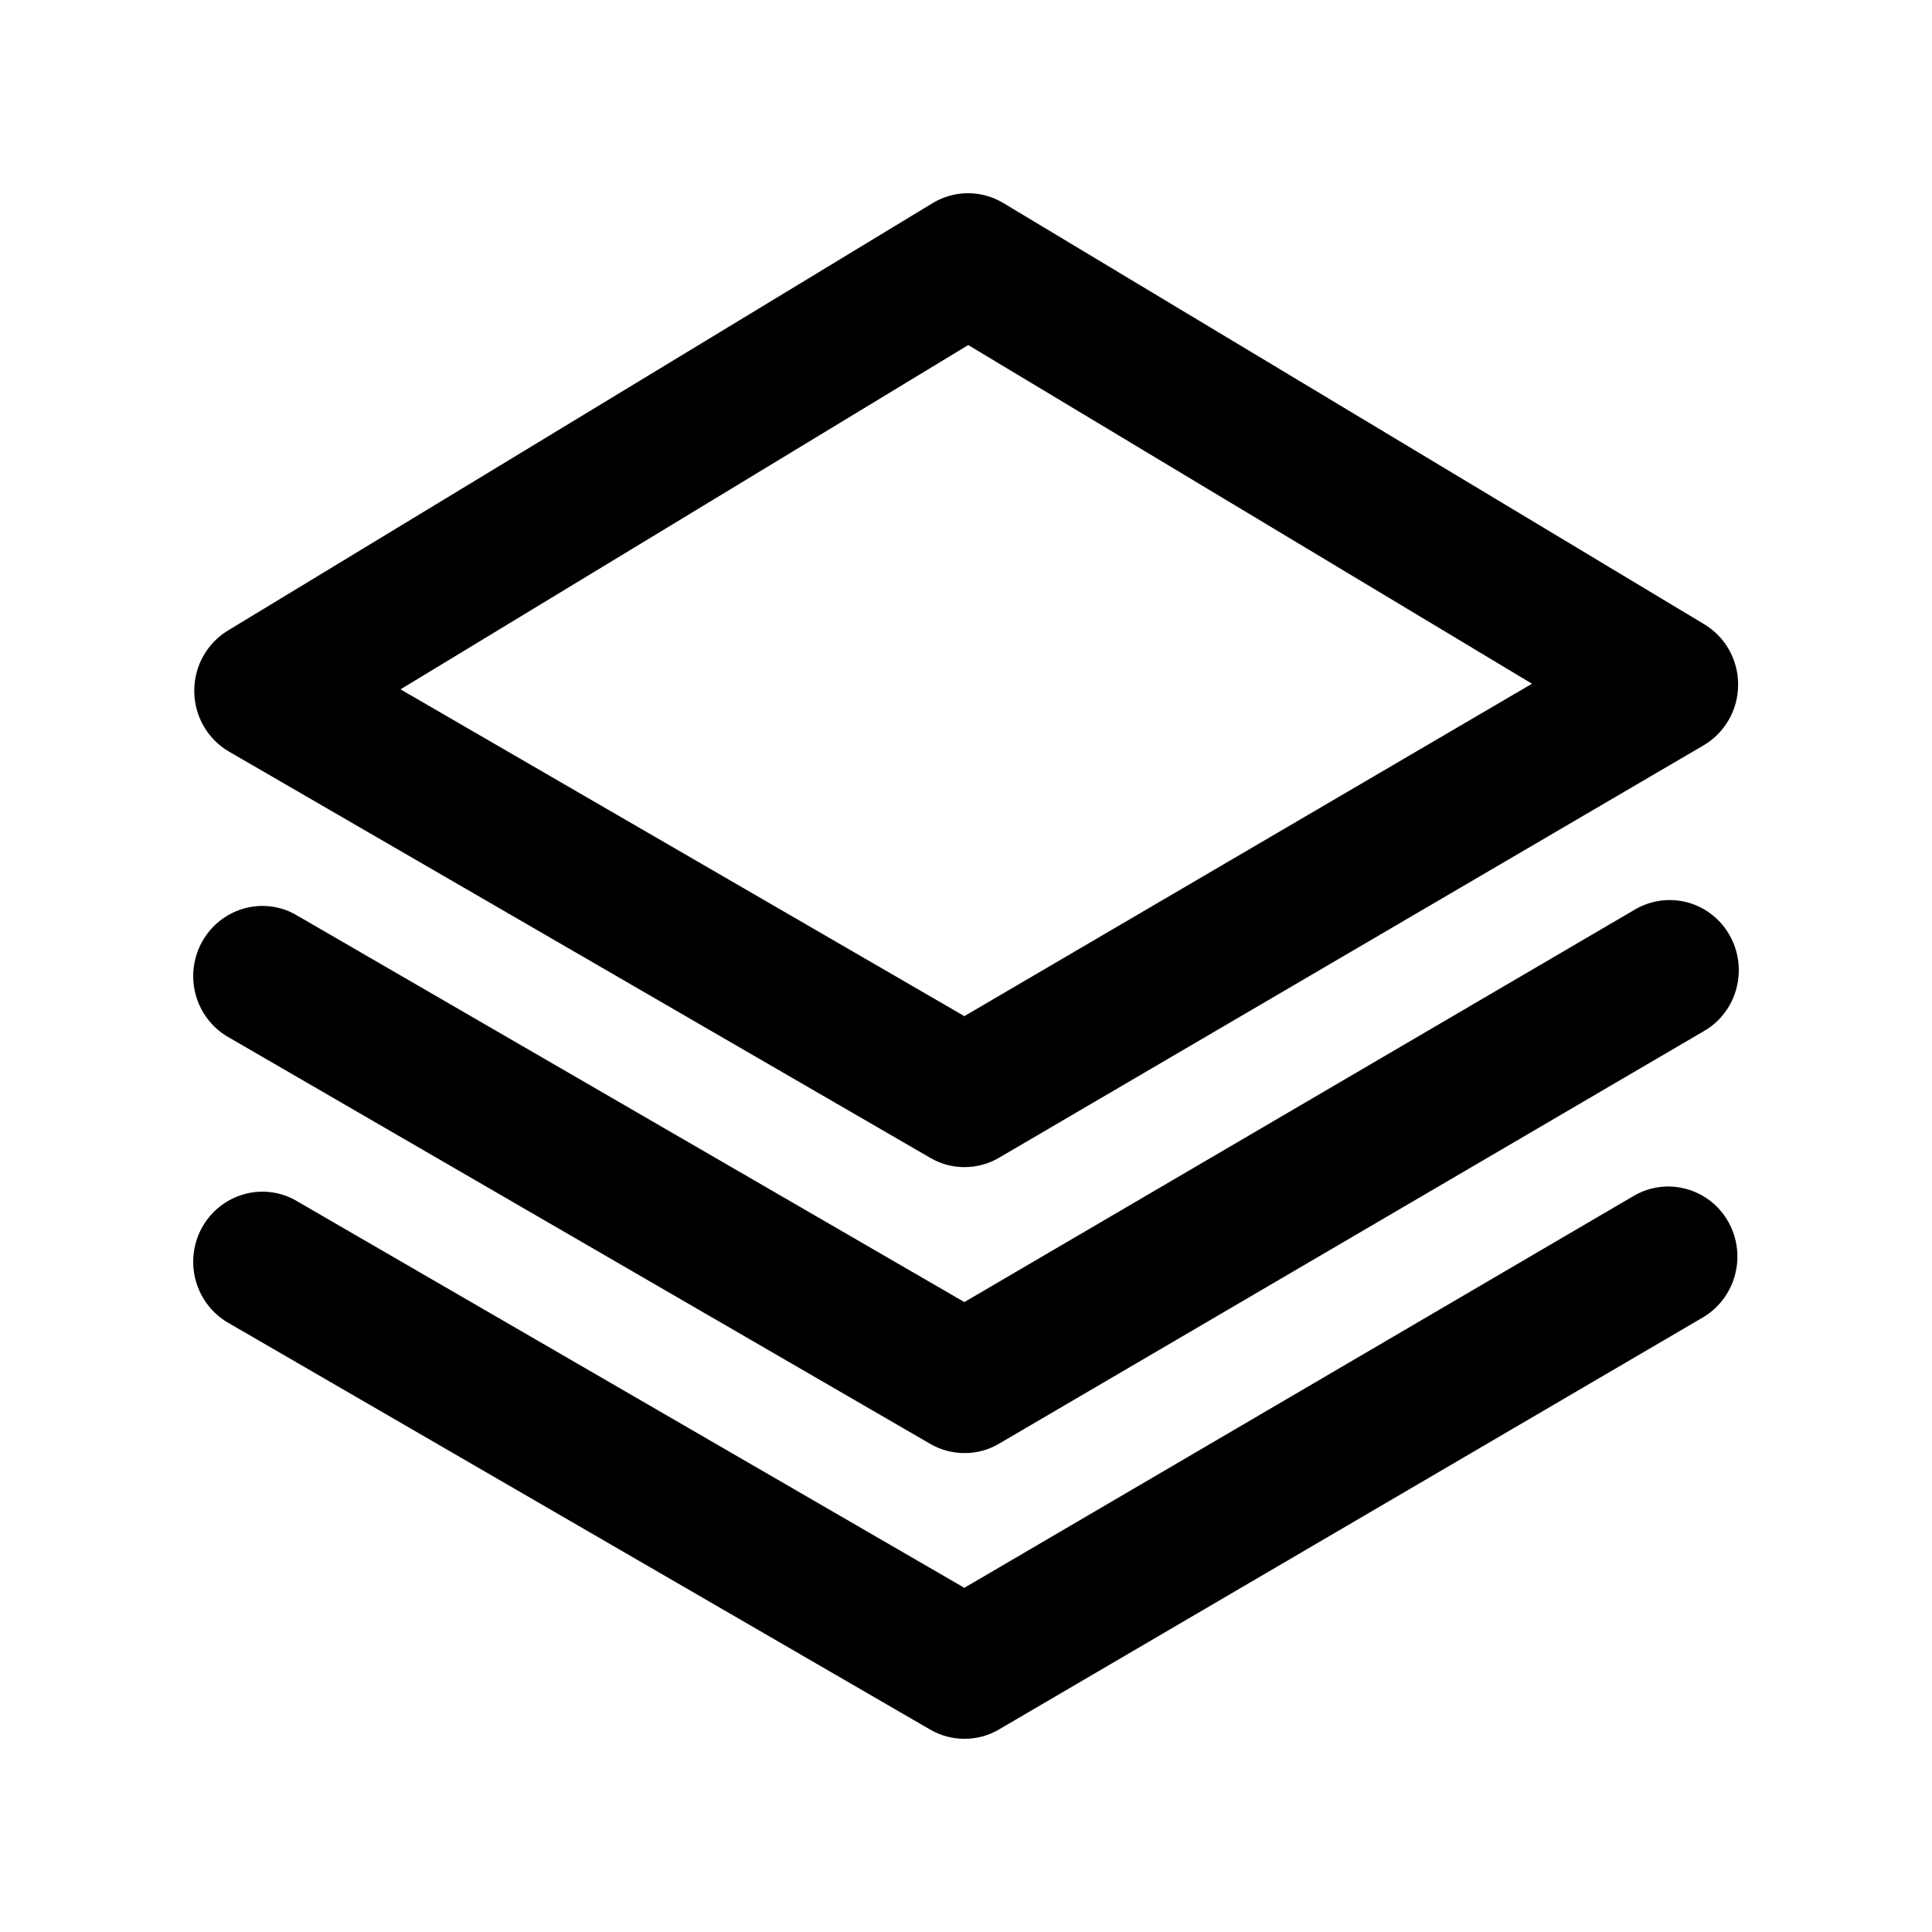 <svg xmlns="http://www.w3.org/2000/svg" viewBox="0 0 20 20" fill="currentColor">
  <path d="M9.63,11.986 L2.373,7.782 C2.151,7.654 2.013,7.416 2.011,7.158 C2.008,6.9 2.141,6.659 2.36,6.527 L9.654,2.103 C9.879,1.966 10.161,1.966 10.387,2.102 L17.642,6.462 C17.861,6.593 17.995,6.833 17.993,7.091 C17.992,7.349 17.855,7.587 17.635,7.716 L10.342,11.985 C10.233,12.049 10.11,12.082 9.984,12.082 C9.859,12.082 9.737,12.049 9.63,11.986 Z M4.146,7.136 L9.983,10.519 L15.859,7.078 L10.023,3.572 L4.146,7.136 Z M9.63,14.947 L2.377,10.744 C2.148,10.619 2.004,10.379 2,10.116 C1.996,9.853 2.133,9.608 2.358,9.476 C2.584,9.343 2.863,9.346 3.082,9.481 L9.983,13.479 L16.917,9.42 C17.14,9.285 17.417,9.283 17.642,9.414 C17.866,9.545 18.002,9.788 18,10.049 C17.998,10.31 17.858,10.551 17.635,10.676 L10.342,14.945 C10.234,15.009 10.11,15.043 9.984,15.042 C9.86,15.042 9.738,15.01 9.63,14.947 Z M9.63,17.905 L2.377,13.702 C2.148,13.577 2.004,13.336 2,13.073 C1.996,12.81 2.133,12.565 2.358,12.434 C2.584,12.301 2.863,12.304 3.082,12.439 L9.983,16.437 L16.922,12.374 C17.265,12.181 17.698,12.304 17.892,12.649 C18.084,12.992 17.972,13.429 17.635,13.634 L10.342,17.903 C10.234,17.967 10.11,18 9.984,18 C9.86,18 9.738,17.968 9.63,17.905 Z"/>
</svg>